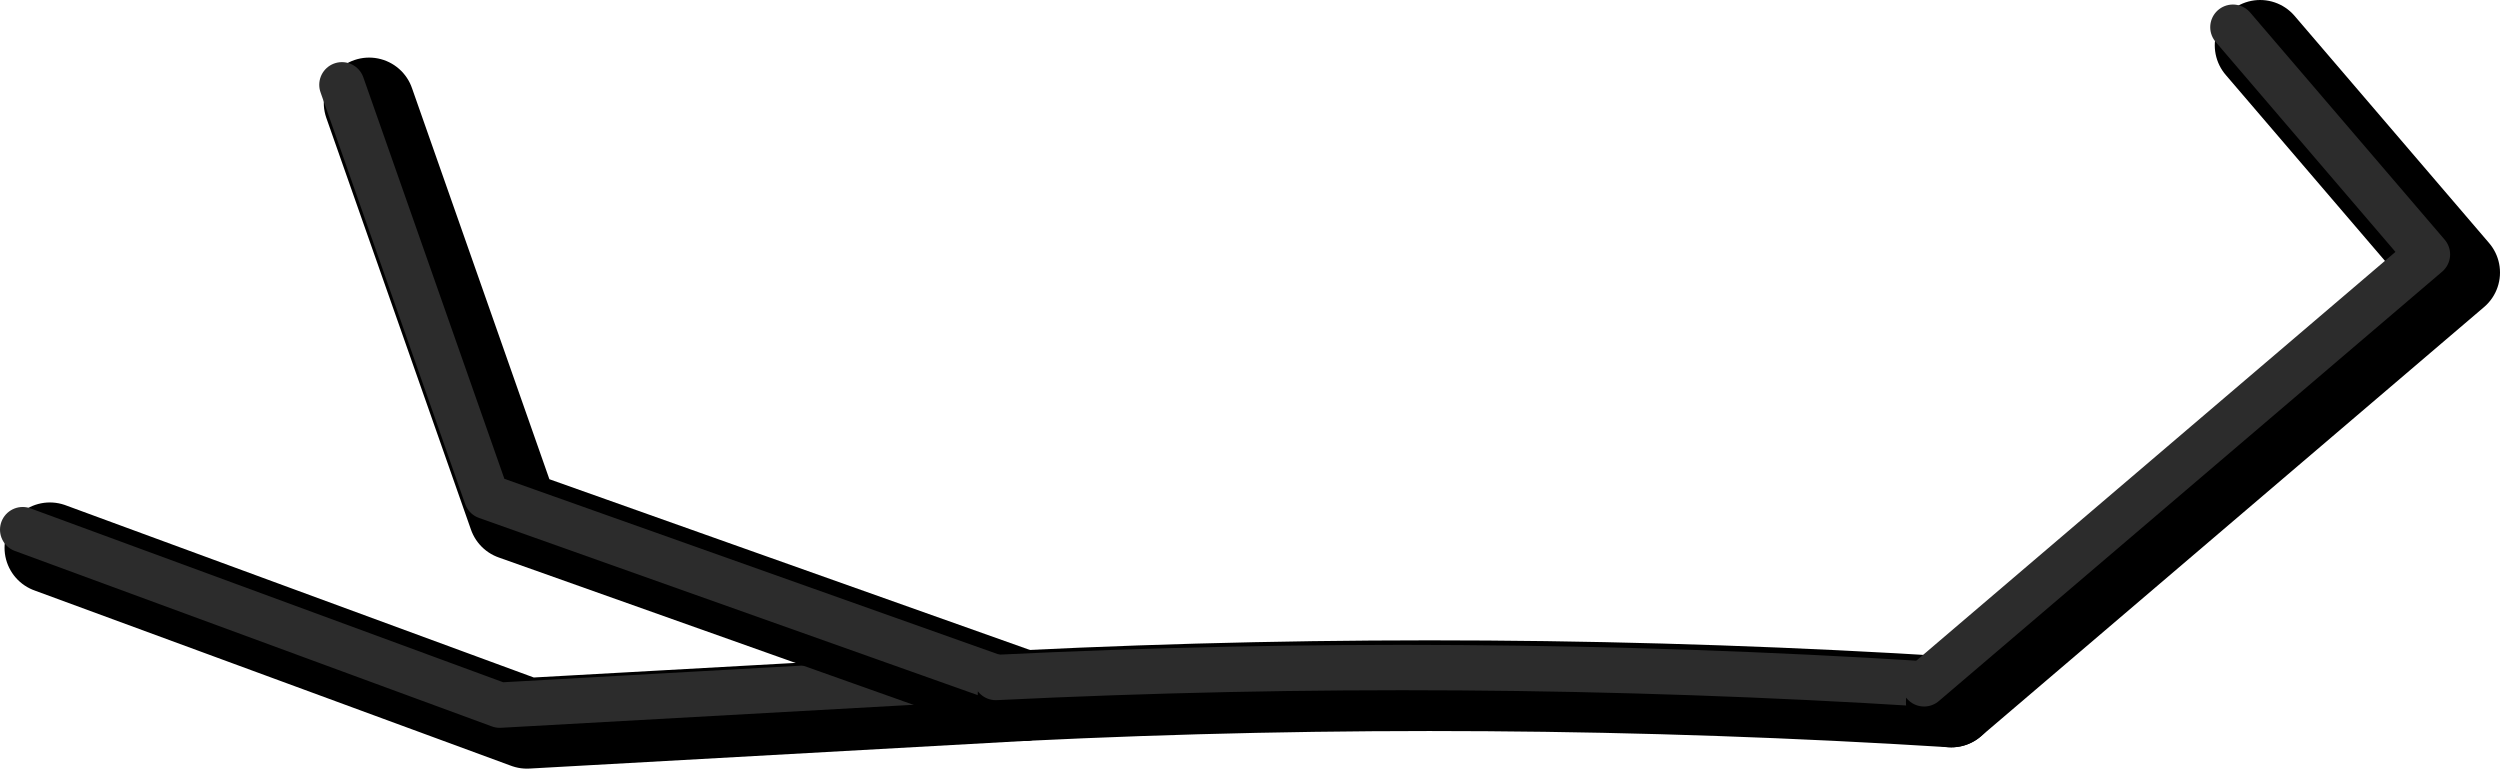 <?xml version="1.0" encoding="UTF-8" standalone="no"?>
<svg xmlns:ffdec="https://www.free-decompiler.com/flash" xmlns:xlink="http://www.w3.org/1999/xlink" ffdec:objectType="shape" height="84.75px" width="275.65px" xmlns="http://www.w3.org/2000/svg">
  <g transform="matrix(1.0, 0.0, 0.0, 1.0, 195.4, -43.55)">
    <path d="M-189.9 103.95 L-137.3 123.3 -82.6 120.25" fill="none" stroke="#000000" stroke-linecap="round" stroke-linejoin="round" stroke-width="10.0"/>
    <path d="M-192.9 101.95 L-140.3 121.3 -85.6 118.25" fill="none" stroke="#2c2c2c" stroke-linecap="round" stroke-linejoin="round" stroke-width="5.0"/>
    <path d="M-82.6 120.25 L-138.75 100.3 -154.7 54.9" fill="none" stroke="#000000" stroke-linecap="round" stroke-linejoin="round" stroke-width="10.0"/>
    <path d="M-85.6 118.25 L-141.75 98.3 -157.7 52.9" fill="none" stroke="#2c2c2c" stroke-linecap="round" stroke-linejoin="round" stroke-width="5.0"/>
    <path d="M-82.6 120.25 Q-31.4 117.75 19.75 120.95" fill="none" stroke="#000000" stroke-linecap="round" stroke-linejoin="round" stroke-width="10.0"/>
    <path d="M-85.6 118.25 Q-34.4 115.75 16.75 118.95" fill="none" stroke="#2c2c2c" stroke-linecap="round" stroke-linejoin="round" stroke-width="5.0"/>
    <path d="M19.75 120.95 L75.25 73.6 53.8 48.55" fill="none" stroke="#000000" stroke-linecap="round" stroke-linejoin="round" stroke-width="10.0"/>
    <path d="M16.75 118.95 L72.25 71.6 50.8 46.55" fill="none" stroke="#2c2c2c" stroke-linecap="round" stroke-linejoin="round" stroke-width="5.0"/>
  </g>
</svg>
